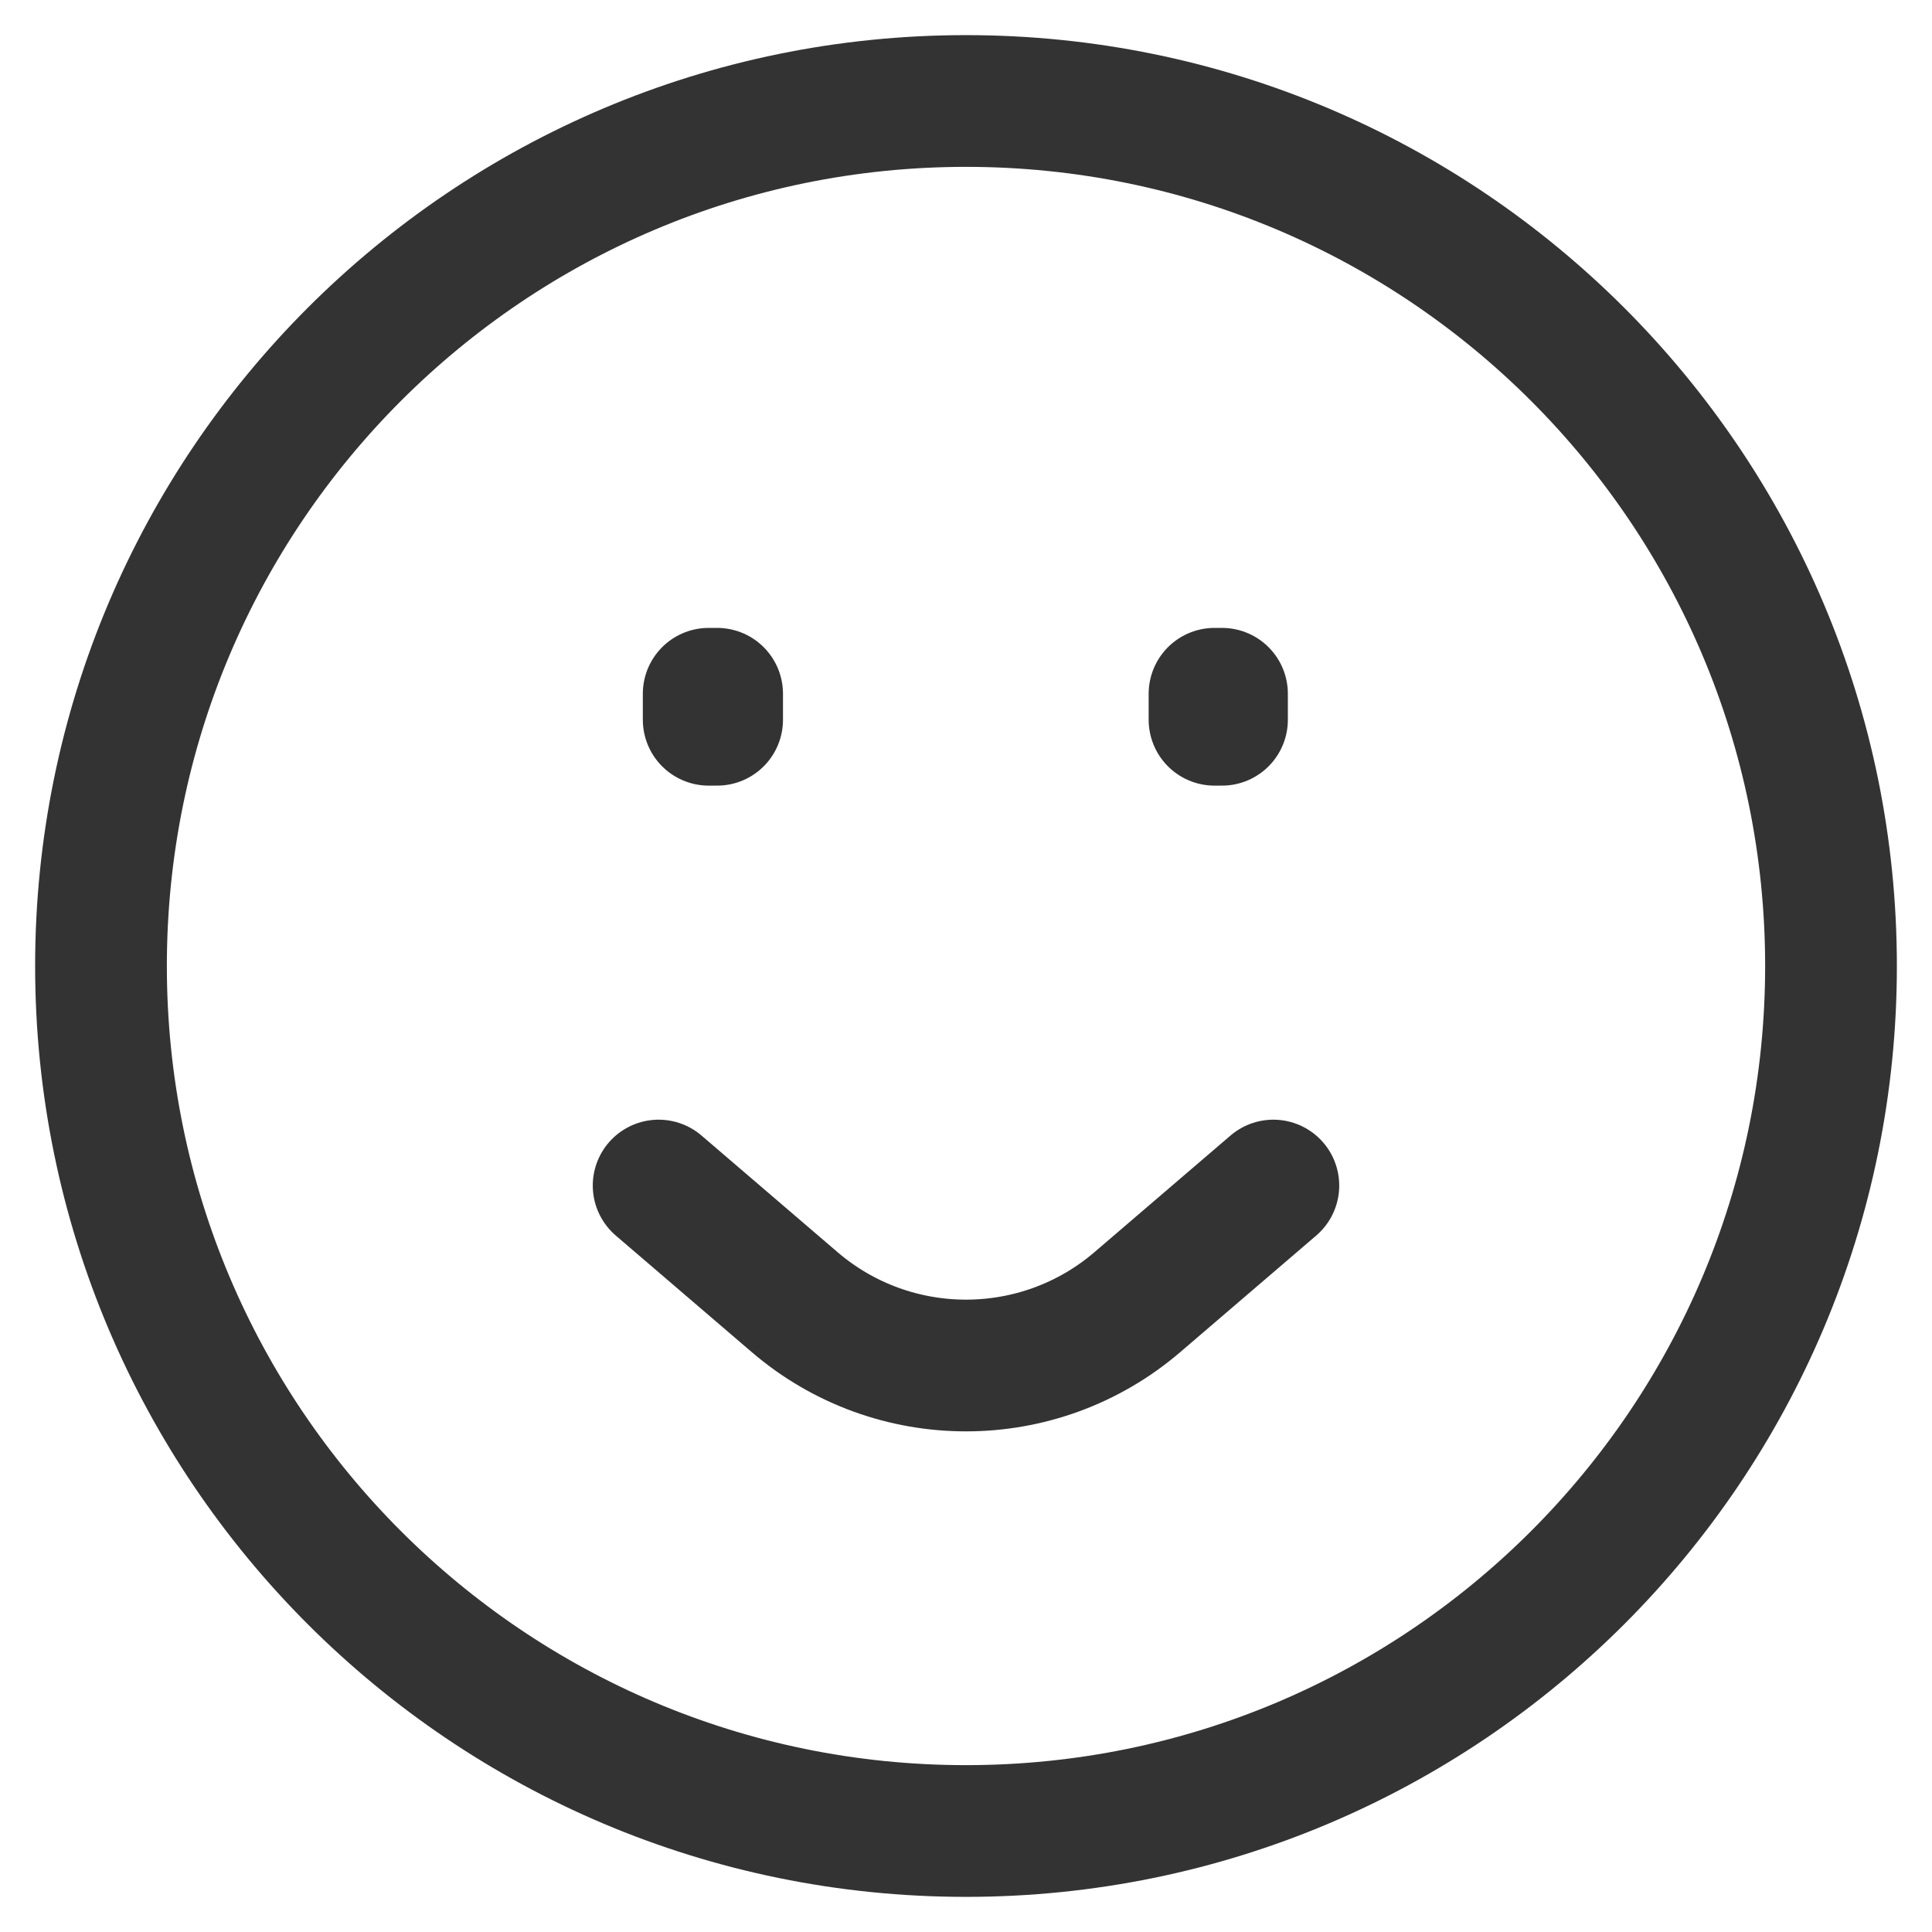 <svg width="22" height="22" viewBox="0 0 22 22" fill="none" xmlns="http://www.w3.org/2000/svg">
<g clip-path="url(#clip0_1_838)">
<path d="M1.15 11C1.15 5.56 5.56 1.15 11 1.15C16.44 1.15 20.85 5.56 20.85 11C20.85 16.44 16.44 20.85 11 20.85C5.56 20.85 1.15 16.44 1.15 11Z" stroke="#333333" stroke-width="1.5" stroke-linecap="round"/>
<path d="M7.5 13.5L9.048 14.827C10.171 15.79 11.829 15.79 12.952 14.827L14.5 13.5" stroke="#333333" stroke-width="1.5" stroke-linecap="round"/>
<path d="M8.166 7.9H8.07V8.196H8.166V7.9Z" stroke="#333333" stroke-width="1.5" stroke-linecap="round" stroke-linejoin="round"/>
<path d="M13.915 7.9H13.83V8.196H13.915V7.9Z" stroke="#333333" stroke-width="1.5" stroke-linecap="round" stroke-linejoin="round"/>
</g>
<defs>
<clipPath id="clip0_1_838">
<rect width="22" height="22" fill="white"/>
</clipPath>
</defs>
</svg>
